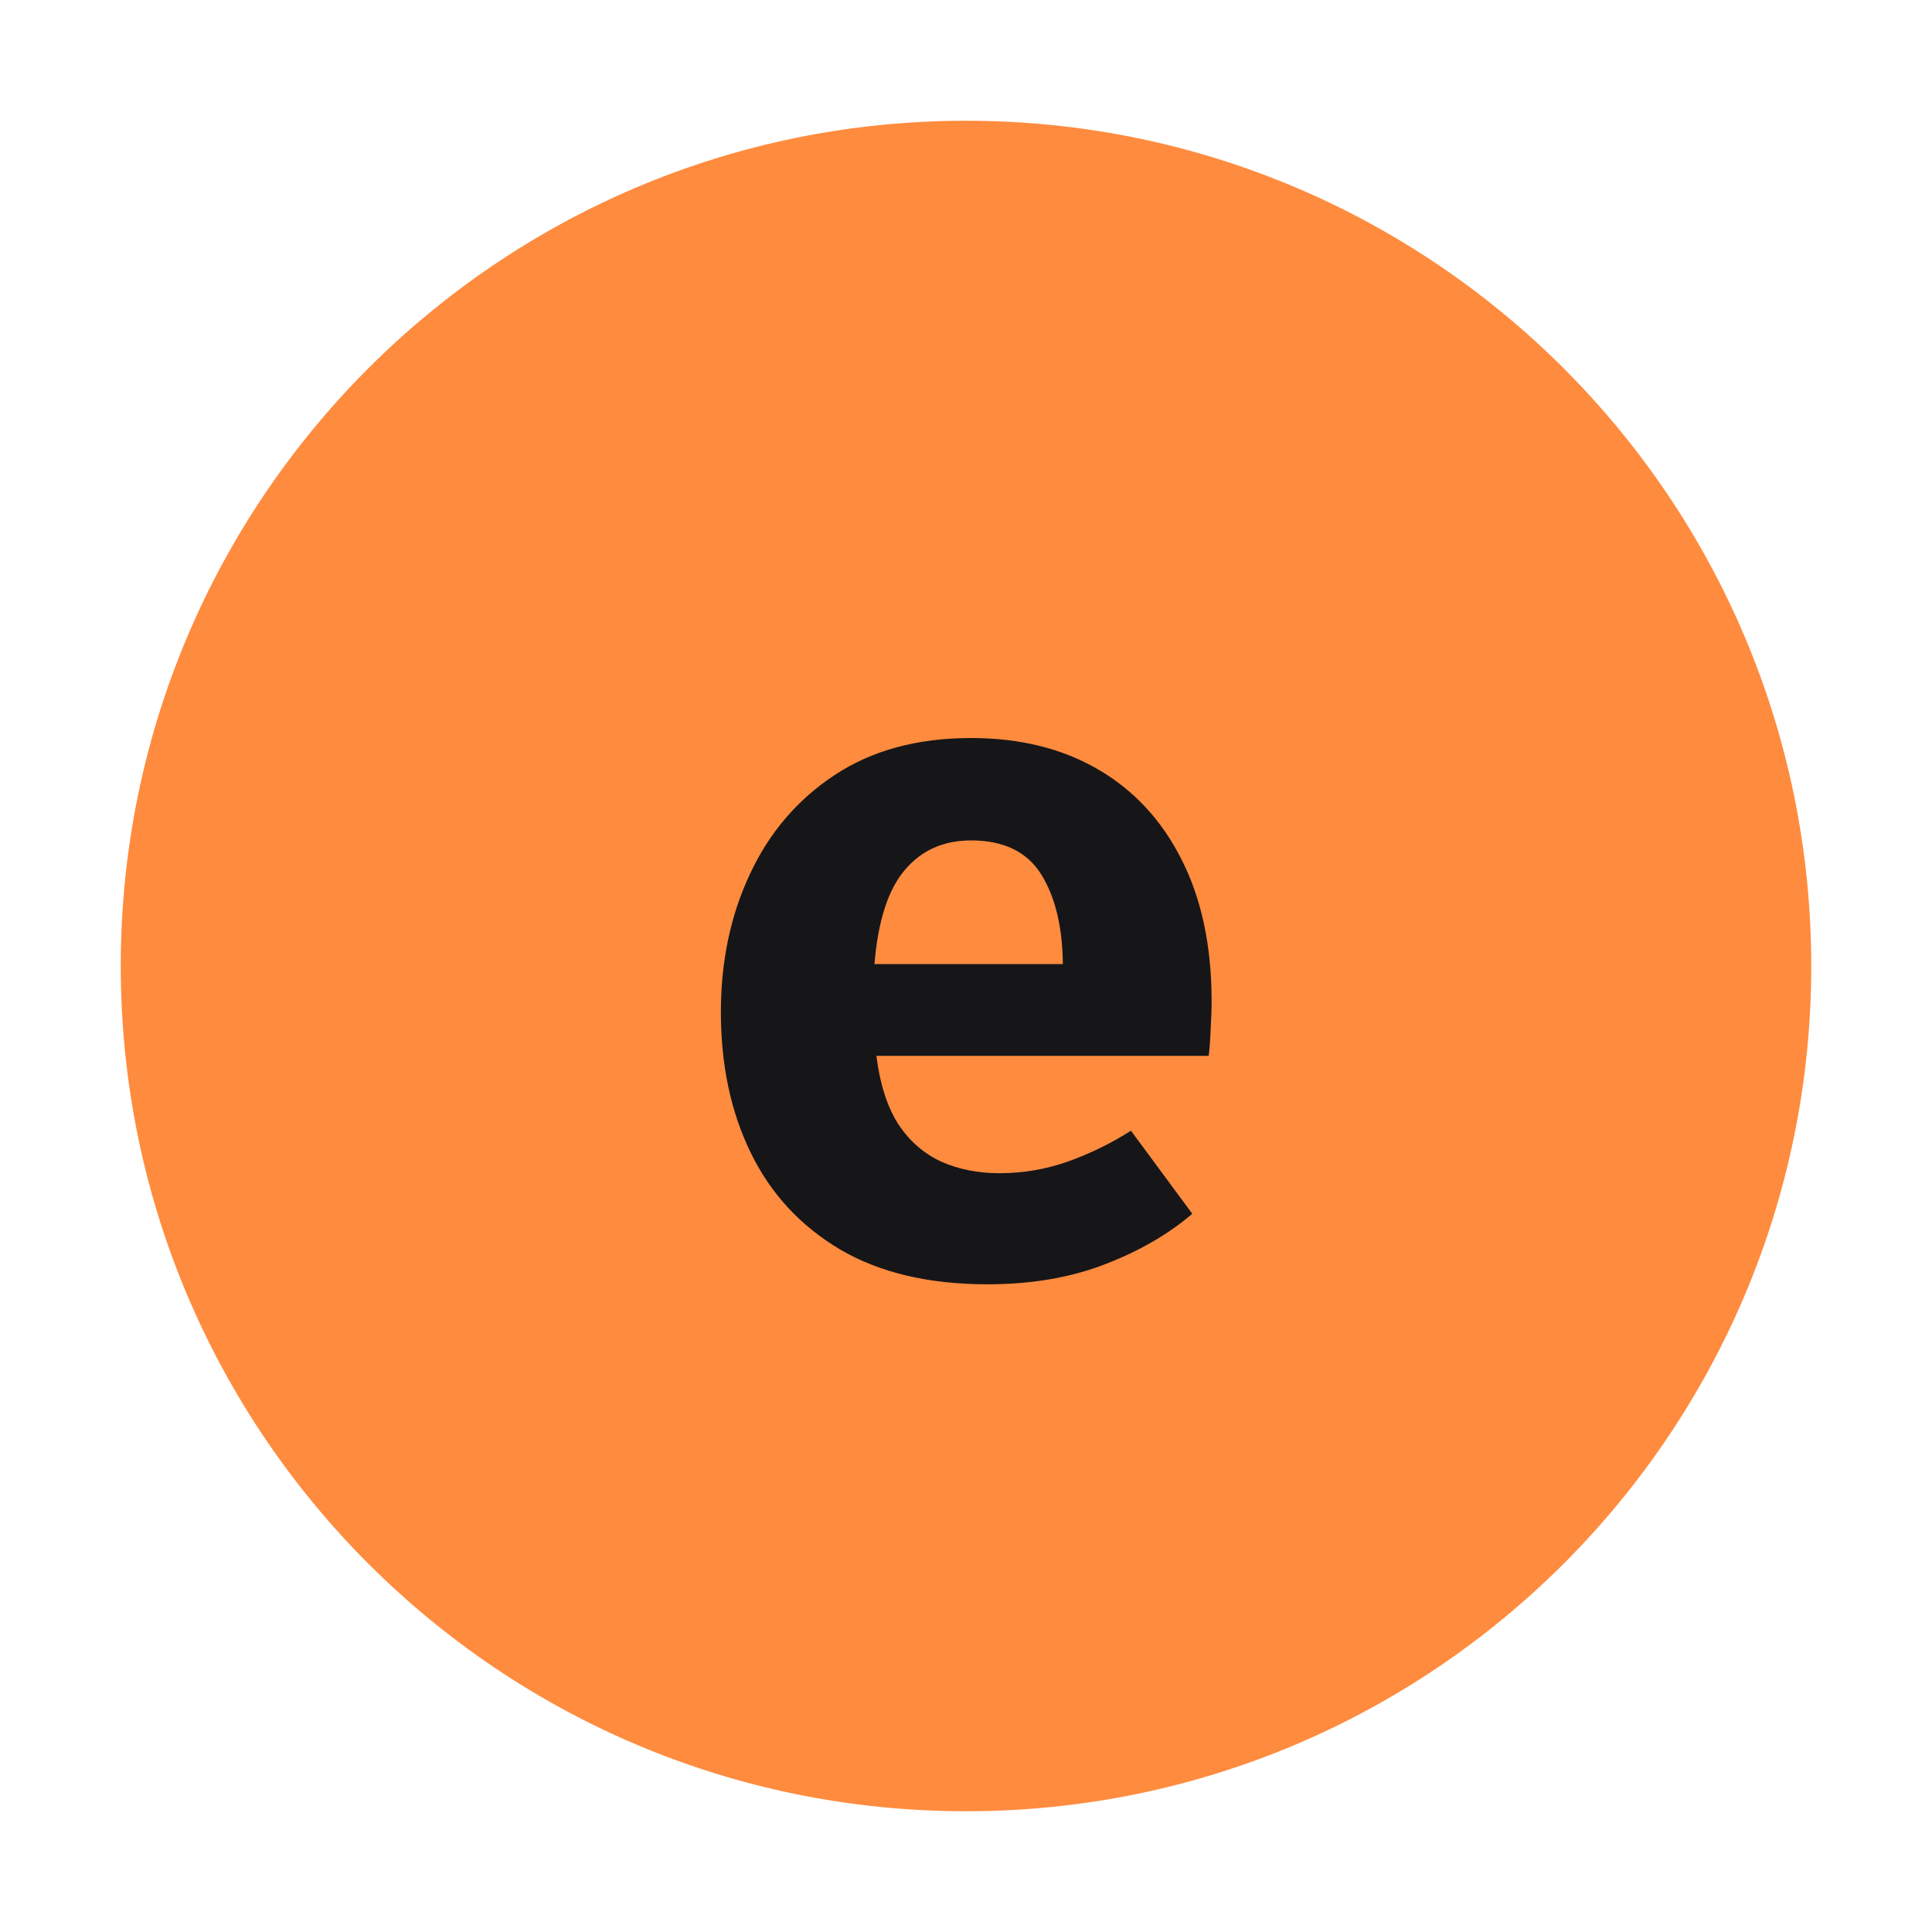 <svg width="16" height="16" viewBox="0 0 16 16" fill="none" xmlns="http://www.w3.org/2000/svg">
<path d="M1 8C1 4.134 4.134 1 8 1C11.866 1 15 4.134 15 8C15 11.866 11.866 15 8 15C4.134 15 1 11.866 1 8Z" fill="#FF8B3E"/>
<path d="M7.258 8.744C7.287 8.976 7.347 9.164 7.438 9.308C7.531 9.449 7.65 9.553 7.794 9.62C7.938 9.684 8.099 9.716 8.278 9.716C8.472 9.716 8.66 9.684 8.842 9.62C9.023 9.556 9.198 9.471 9.366 9.364L9.874 10.052C9.674 10.223 9.431 10.363 9.146 10.472C8.863 10.581 8.54 10.636 8.178 10.636C7.692 10.636 7.286 10.54 6.958 10.348C6.63 10.153 6.383 9.887 6.218 9.548C6.052 9.209 5.97 8.82 5.97 8.38C5.97 7.961 6.05 7.581 6.21 7.24C6.37 6.896 6.603 6.623 6.91 6.42C7.219 6.215 7.596 6.112 8.042 6.112C8.447 6.112 8.798 6.199 9.094 6.372C9.392 6.545 9.623 6.795 9.786 7.12C9.951 7.445 10.034 7.836 10.034 8.292C10.034 8.364 10.031 8.441 10.026 8.524C10.023 8.607 10.018 8.68 10.01 8.744H7.258ZM8.042 6.96C7.815 6.96 7.632 7.041 7.494 7.204C7.355 7.367 7.271 7.627 7.242 7.984H8.802C8.799 7.675 8.739 7.427 8.622 7.24C8.504 7.053 8.311 6.96 8.042 6.96Z" fill="#161618"/>
</svg>
